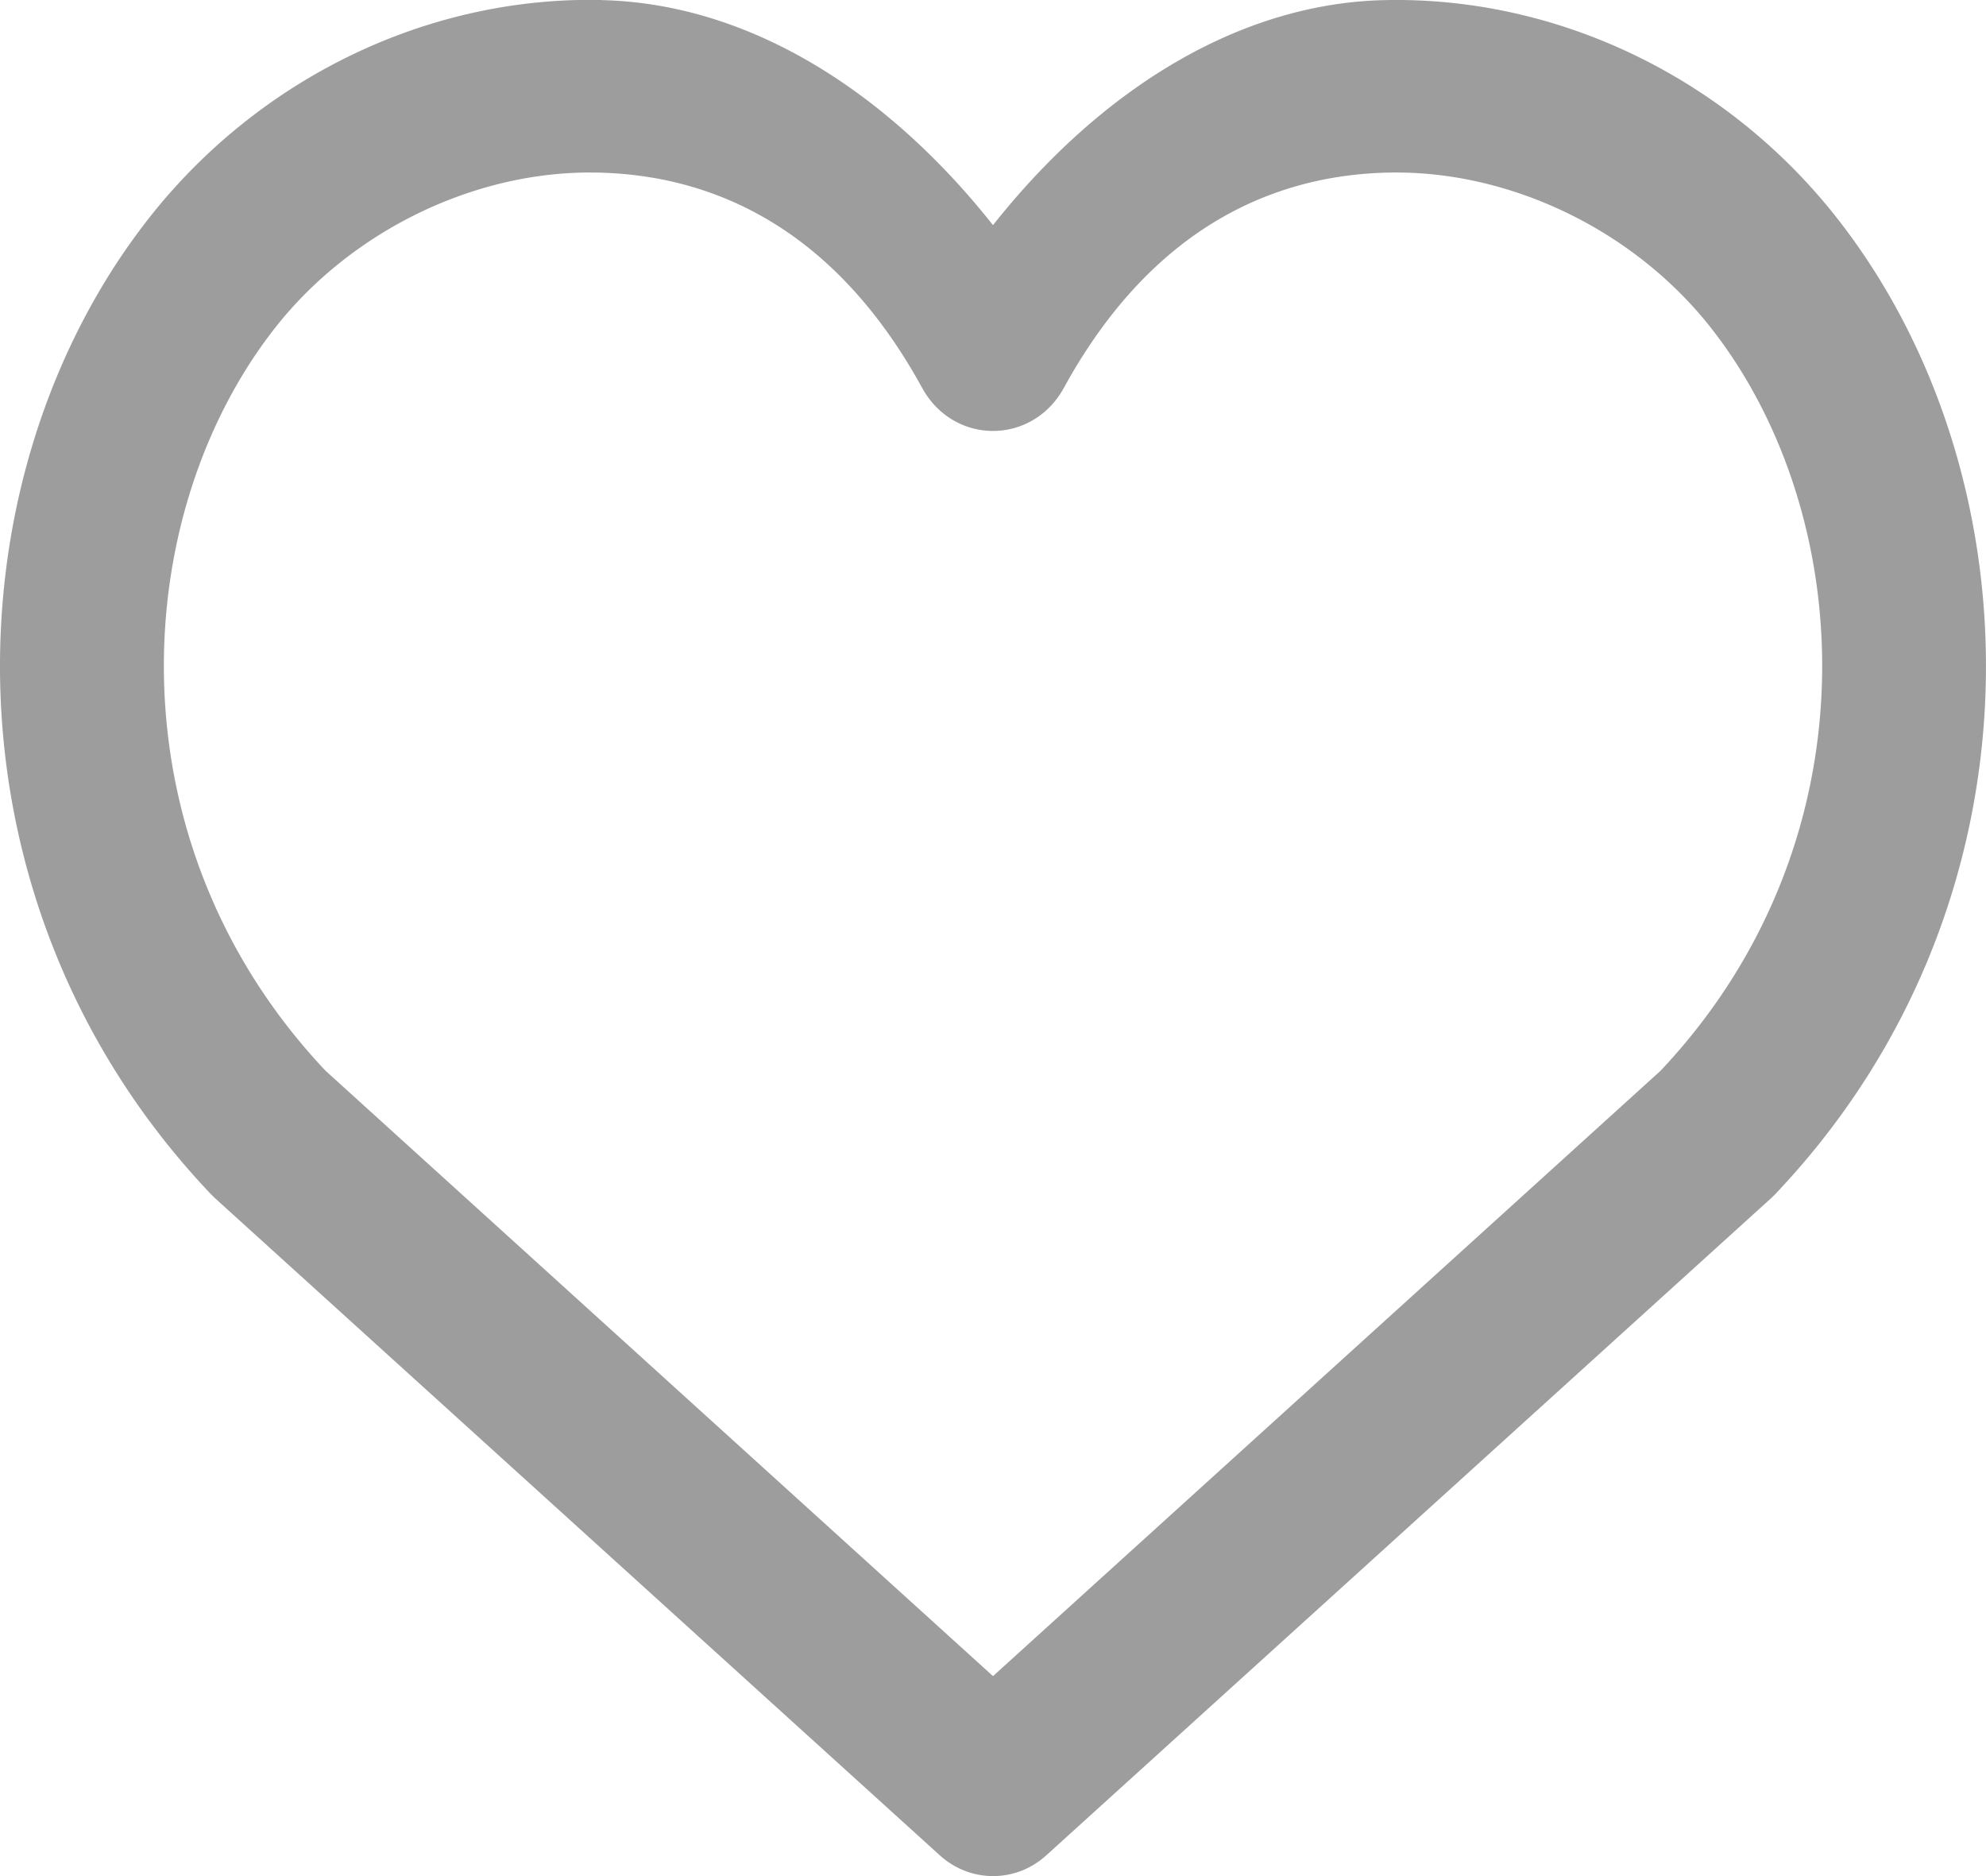 <svg width="18" height="17" viewBox="0 0 18 17" xmlns="http://www.w3.org/2000/svg">
    <path d="M5.42 1.564c1.1.024 2.17.551 2.938 1.951.286.52.998.52 1.284 0 .768-1.4 1.84-1.927 2.939-1.951 1.1-.025 2.225.52 2.92 1.399 1.339 1.696 1.51 4.662-.451 6.74L9 15.188 2.95 9.702C.99 7.625 1.16 4.66 2.5 2.962c.695-.878 1.82-1.423 2.92-1.398zM5.452 0C3.881-.034 2.356.704 1.36 1.964c-1.843 2.333-1.954 6.211.543 8.848l.041.041 6.573 5.958c.278.252.69.252.967 0l6.573-5.958a.973.973 0 0 0 .041-.041c2.496-2.637 2.384-6.515.542-8.848C15.645.704 14.12-.034 12.548.001 11.246.03 9.99.791 9 2.04 8.011.792 6.755.03 5.452.001z" fill="#9D9D9D" fill-rule="nonzero"/>
</svg>
